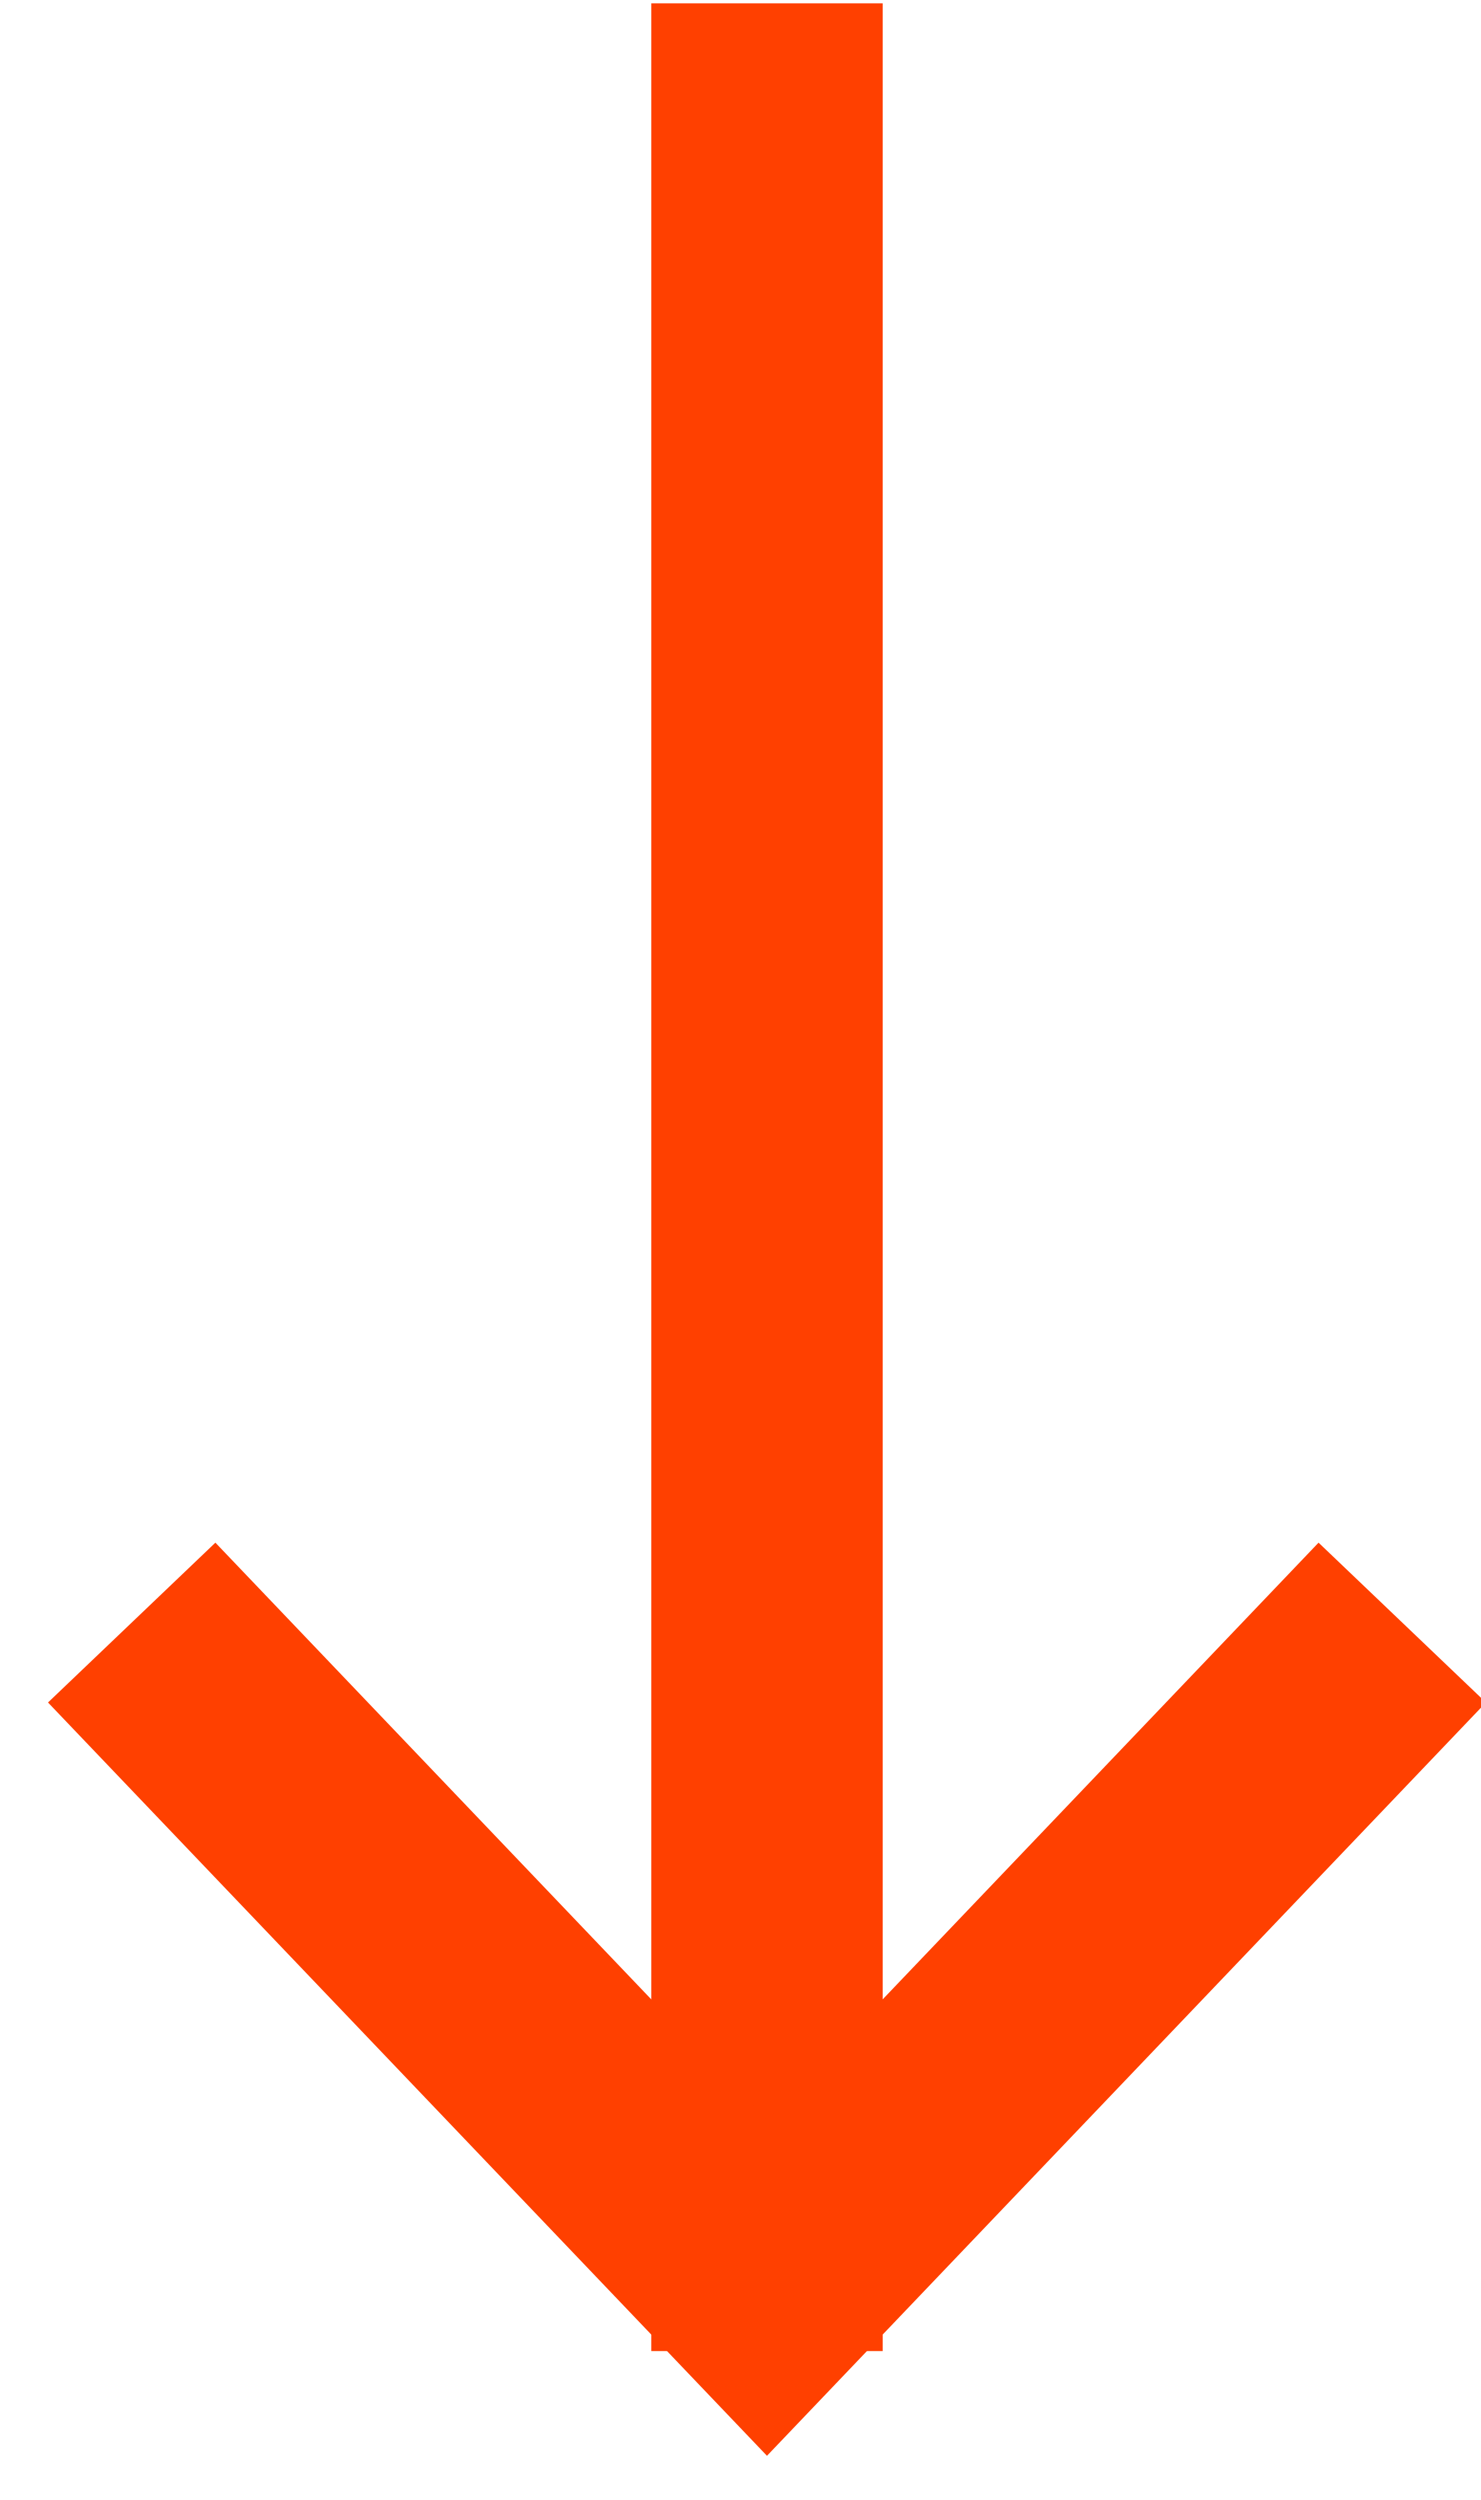 <?xml version="1.0" encoding="UTF-8"?>
<svg width="16px" height="27px" viewBox="0 0 16 27" version="1.1" xmlns="http://www.w3.org/2000/svg" xmlns:xlink="http://www.w3.org/1999/xlink">
    <!-- Generator: Sketch 53 (72520) - https://sketchapp.com -->
    <title>Group 4</title>
    <desc>Created with Sketch.</desc>
    <g id="Symbols" stroke="none" stroke-width="1" fill="none" fill-rule="evenodd" stroke-linecap="square">
        <g id="navigation-/-dark-/-1280px" transform="translate(-32, -667)" stroke="#FF4000" stroke-width="2.5">
            <g id="navigation-/-orange">
                <g id="Group-4" transform="translate(16, 656)">
                    <g id="Group-3" transform="translate(17.857, 12.214)">
                        <path d="M17.857,11.5 L-5,11.5" id="Path" stroke-linejoin="round" transform="translate(6.429, 11.5) rotate(-450) translate(-6.429, -11.5) "></path>
                        <polyline id="Path" transform="translate(6.429, 20.357) rotate(-450) translate(-6.429, -20.357) " points="9.571 26.357 3.286 20.357 9.571 14.357"></polyline>
                    </g>
                </g>
            </g>
        </g>
    </g>
</svg>